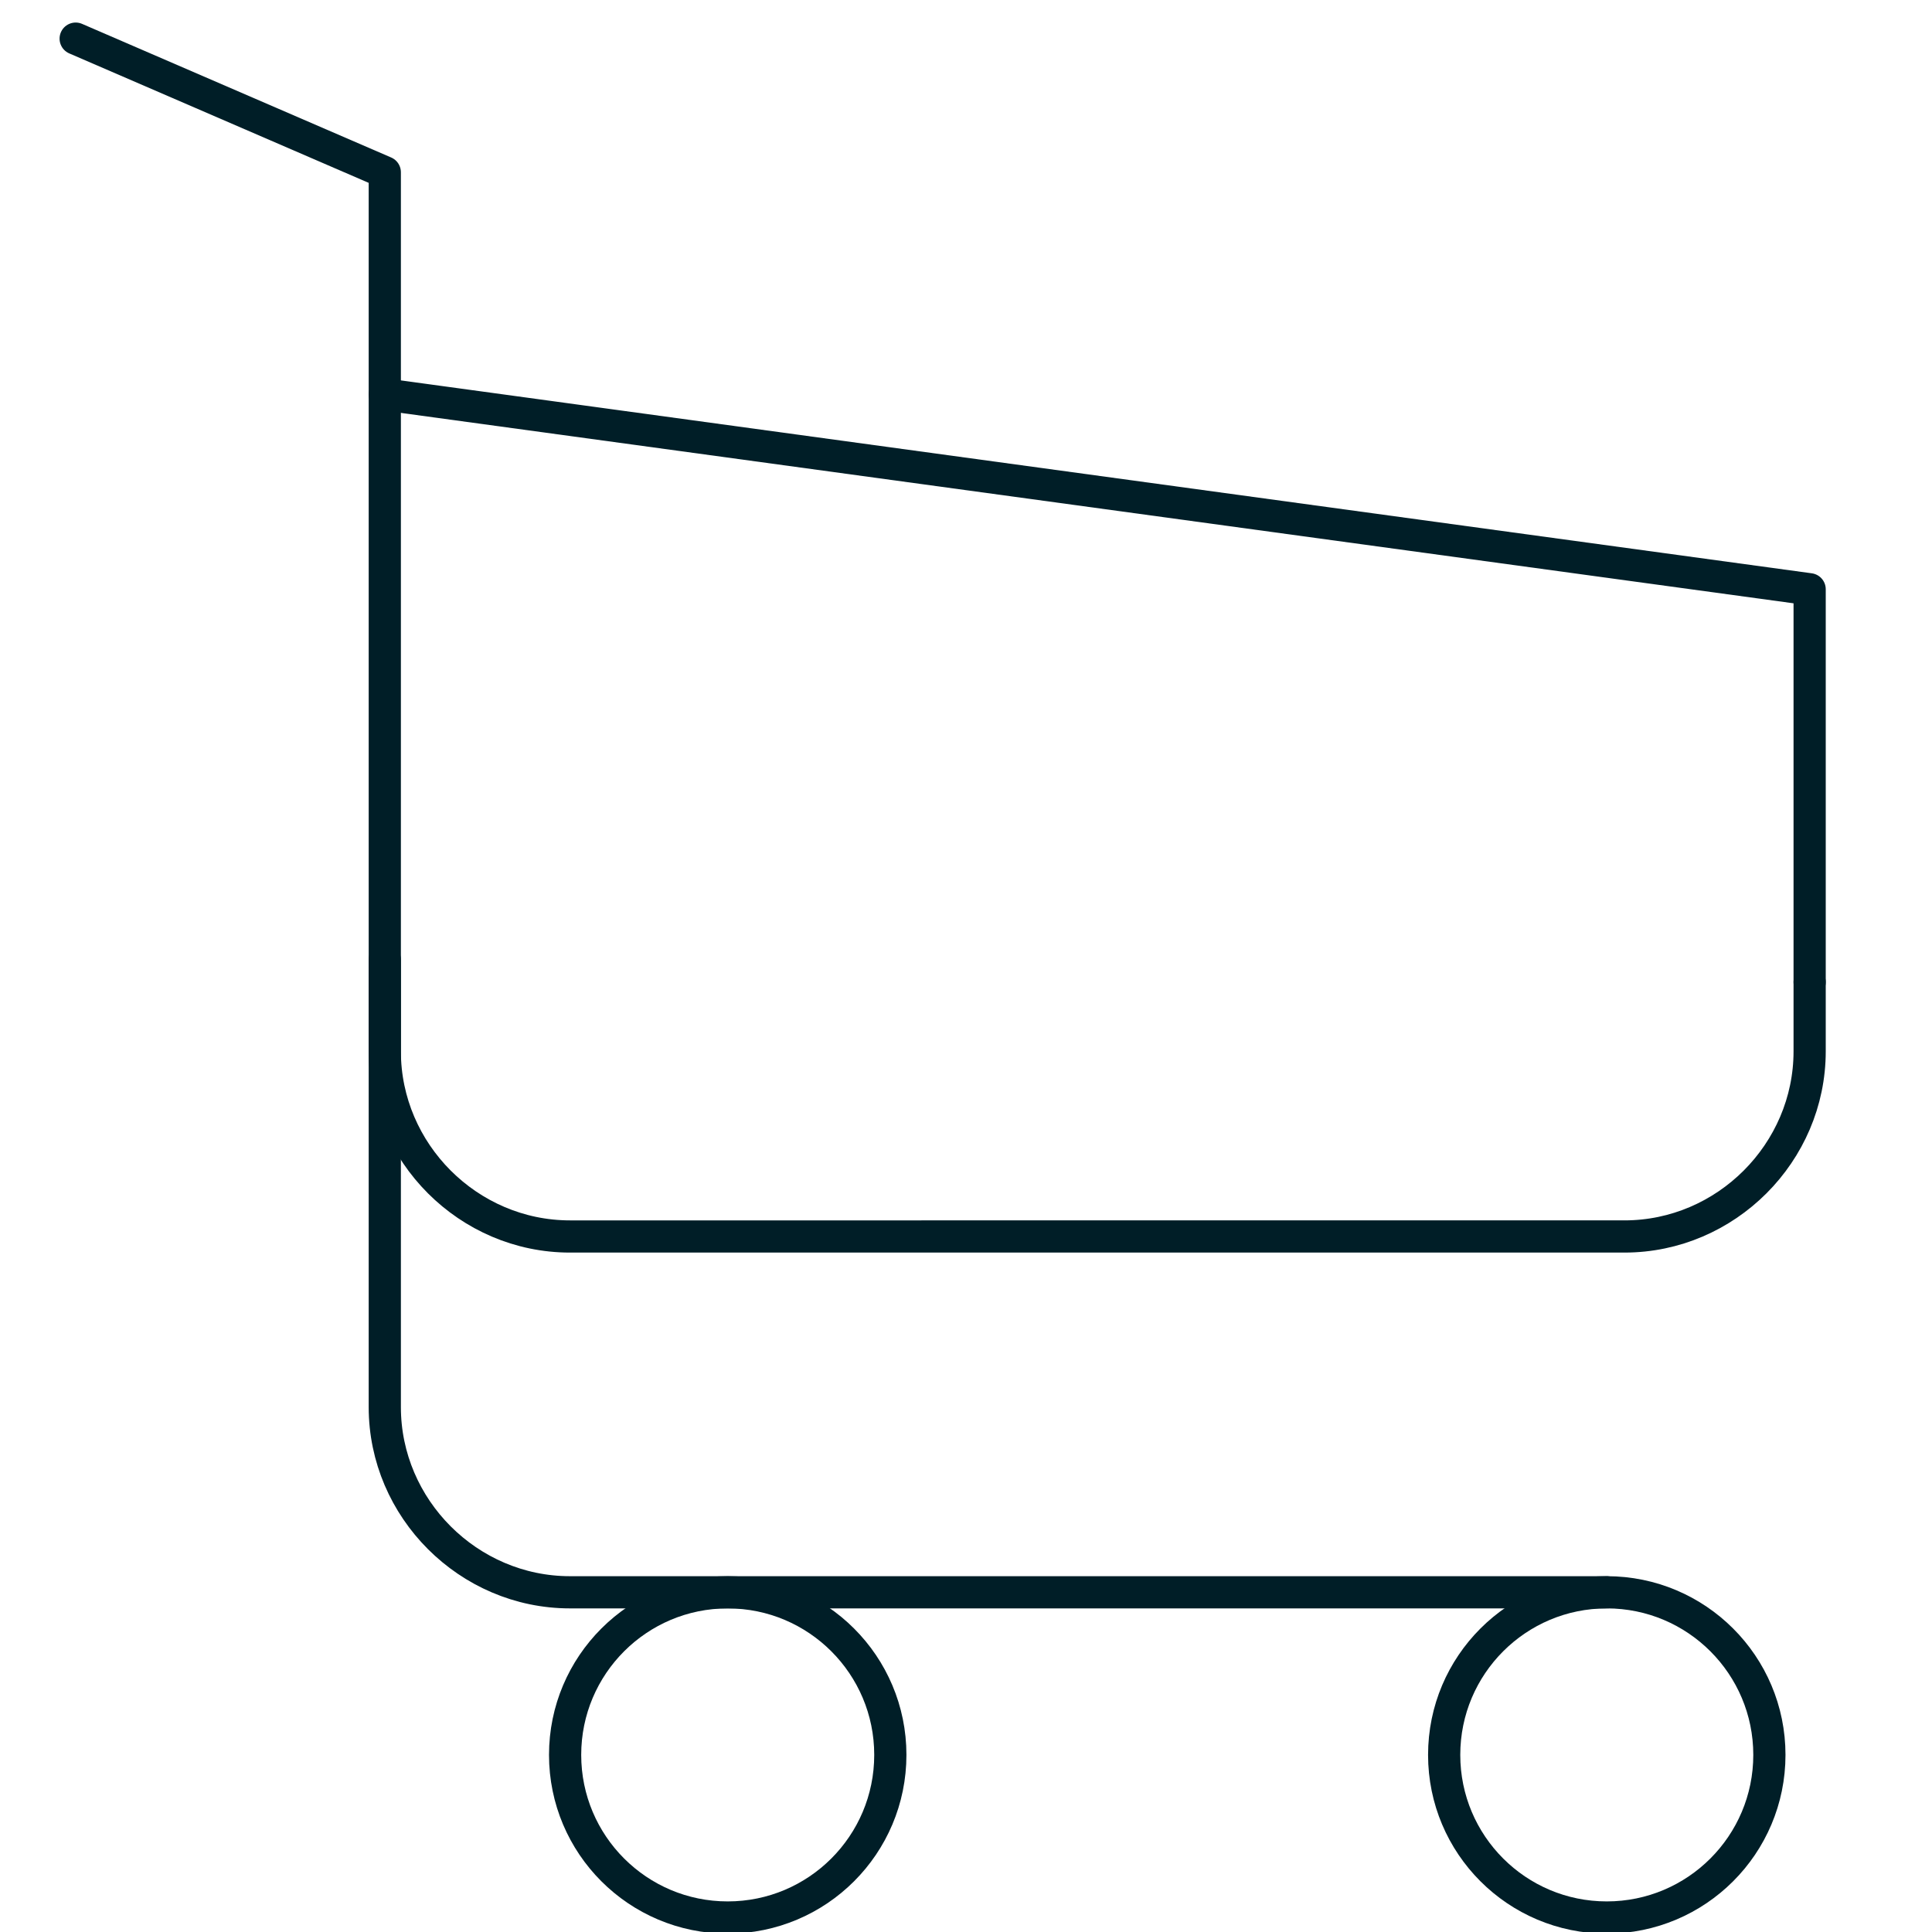 <svg version="1.1" id="Camada_1" xmlns="http://www.w3.org/2000/svg" x="0" y="0" viewBox="0 0 120 120" style="enable-background:new 0 0 120 120" xml:space="preserve"><style>.st0{fill:none;stroke:#001e27;stroke-width:2;stroke-linecap:round;stroke-linejoin:round;stroke-miterlimit:10}</style><path class="st0" d="M99.8 98.9H35.4c-6.3 0-11.5-5.2-11.5-11.5V59.6"/><circle class="st0" cx="45.2" cy="109" r="10.1"/><circle class="st0" cx="99.8" cy="109" r="10.1"/><path class="st0" d="m23.9 24.5 88.5 12.1V61"/><path class="st0" d="M112.4 61v4.3c0 6.3-5.2 11.5-11.5 11.5H35.4c-6.3 0-11.5-5.2-11.5-11.5V10.7L4.7 2.4"/></svg>